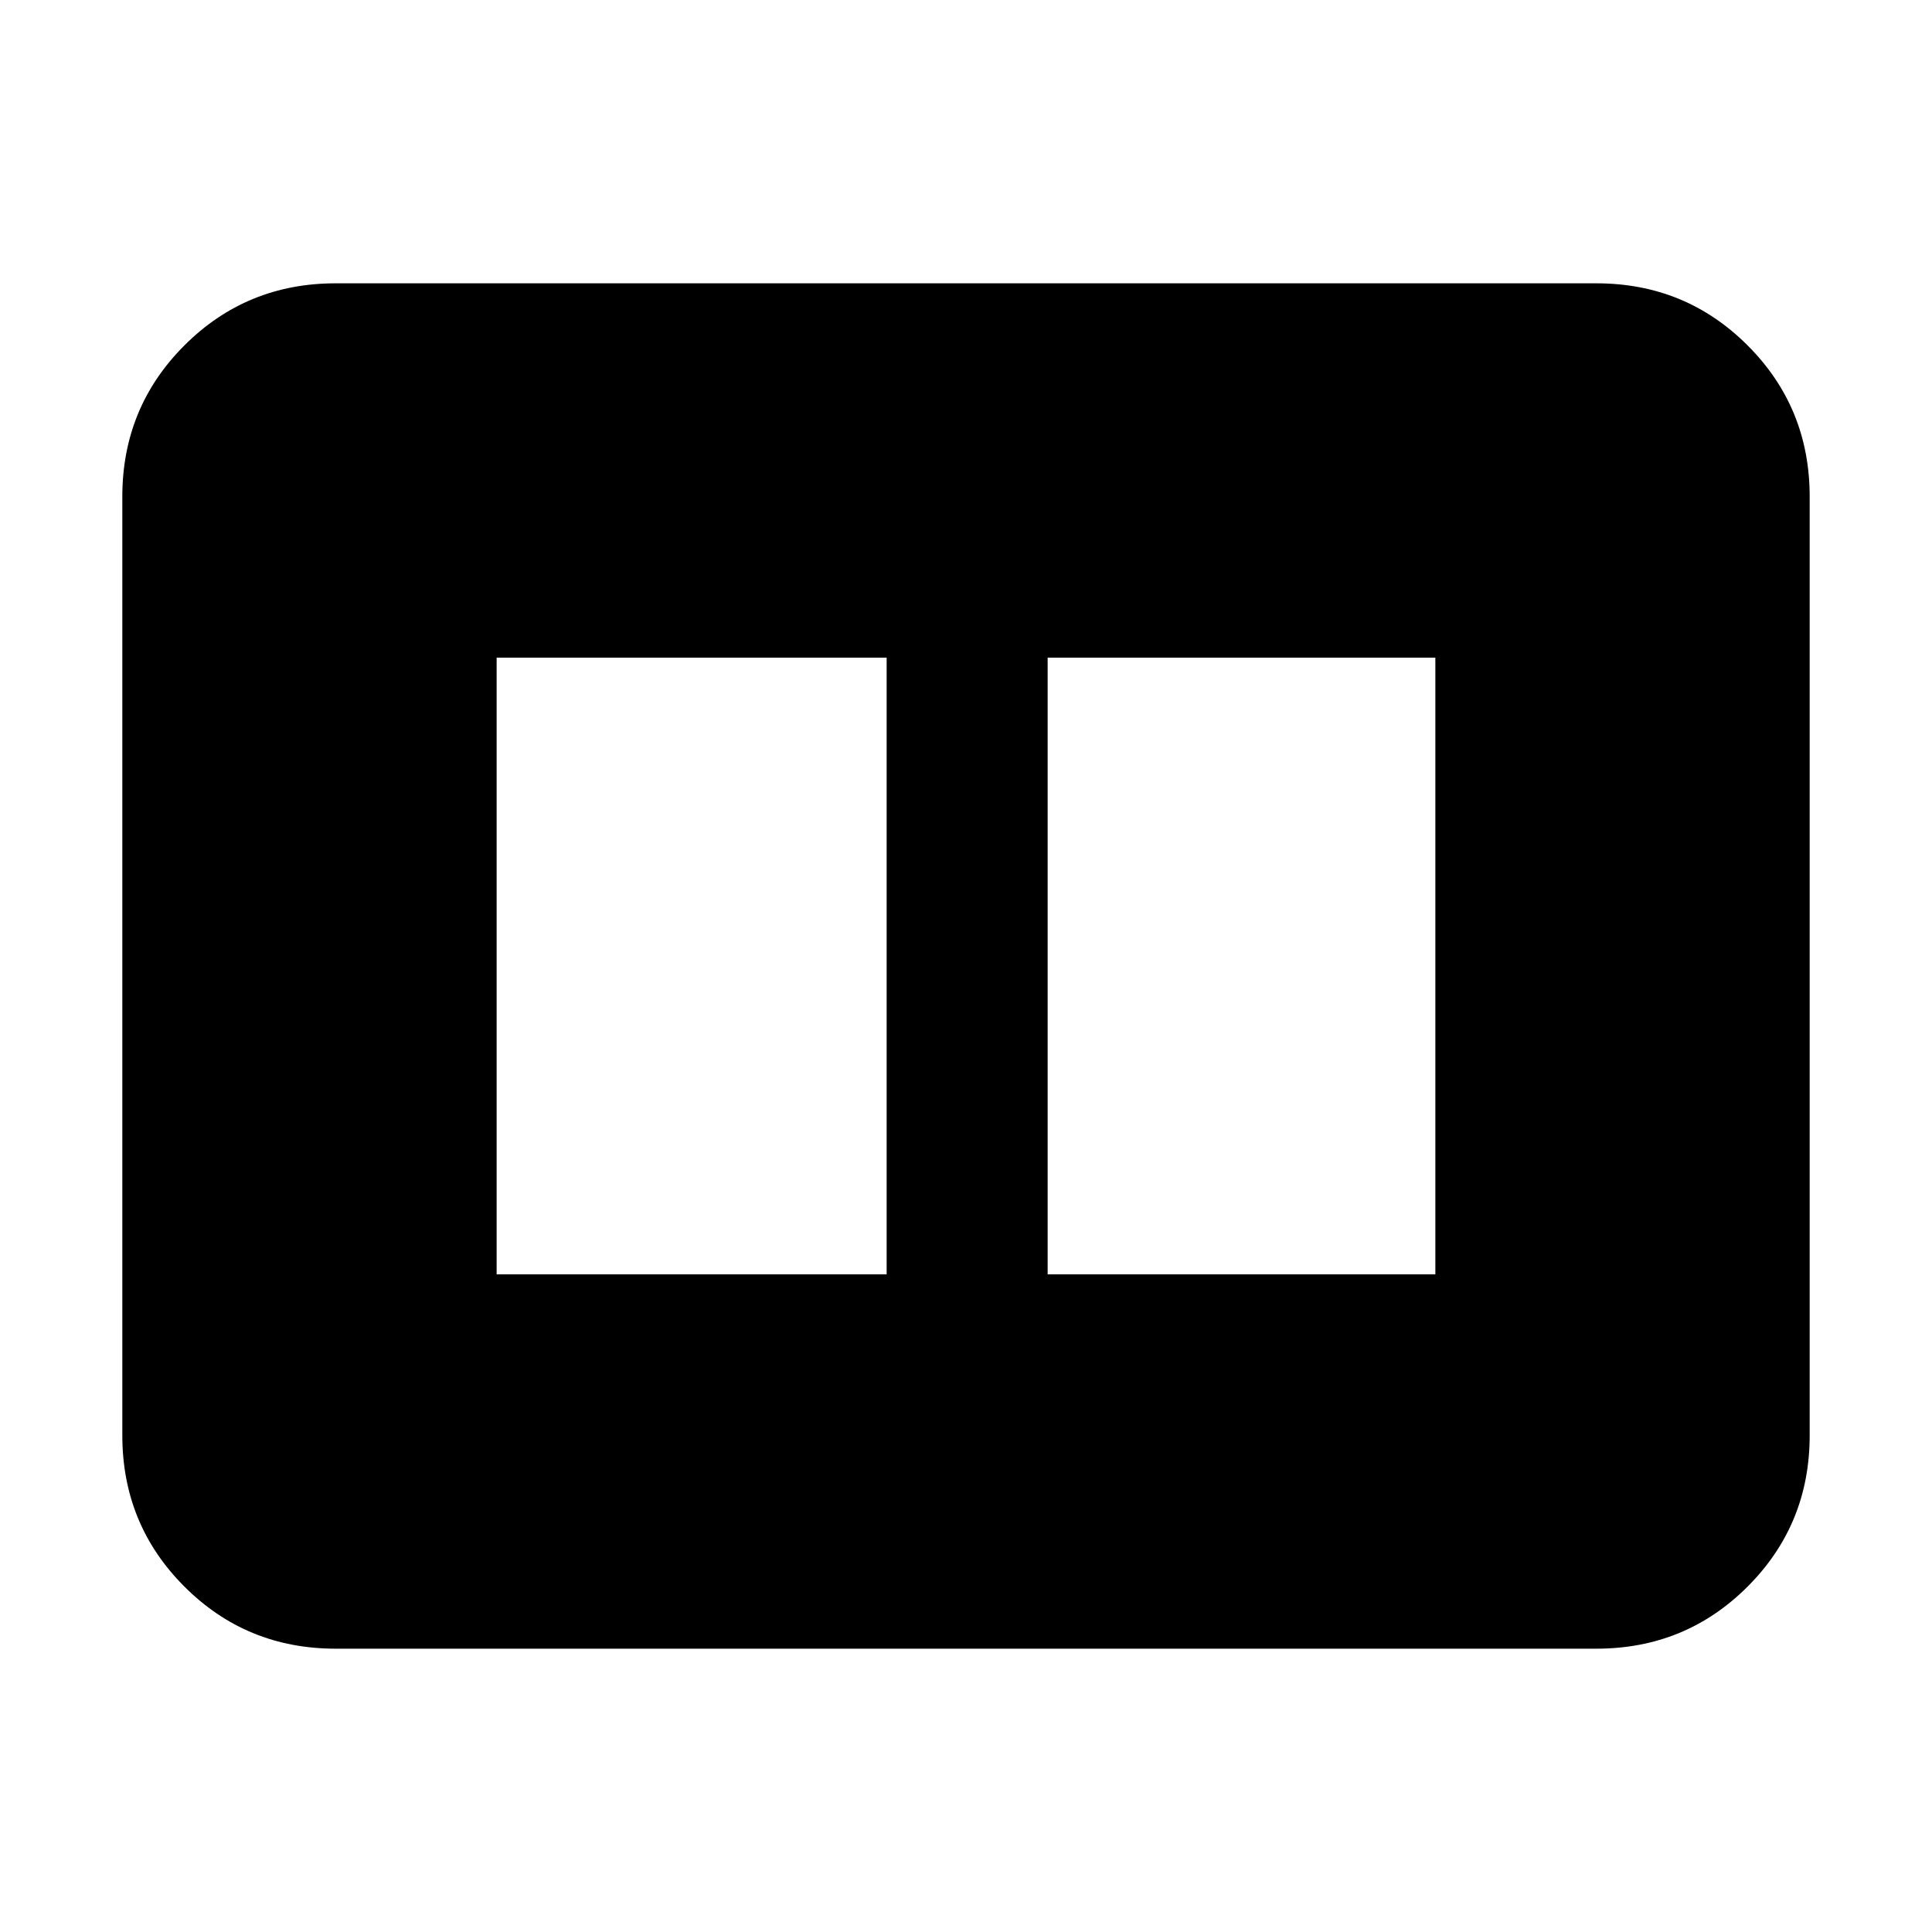 <svg xmlns="http://www.w3.org/2000/svg" height="24" viewBox="0 -960 960 960" width="24"><path d="M520.57-326.78h192.65v-306.44H520.57v306.44Zm-273.79 0h193.79v-306.44H246.78v306.44Zm-80 186q-44.3 0-75.15-30.85-30.85-30.85-30.85-75.15v-466.44q0-44.3 30.85-75.15 30.85-30.85 75.15-30.85h626.44q44.3 0 75.15 30.85 30.85 30.85 30.85 75.15v466.44q0 44.3-30.85 75.15-30.85 30.85-75.15 30.85H166.78Z"/></svg>